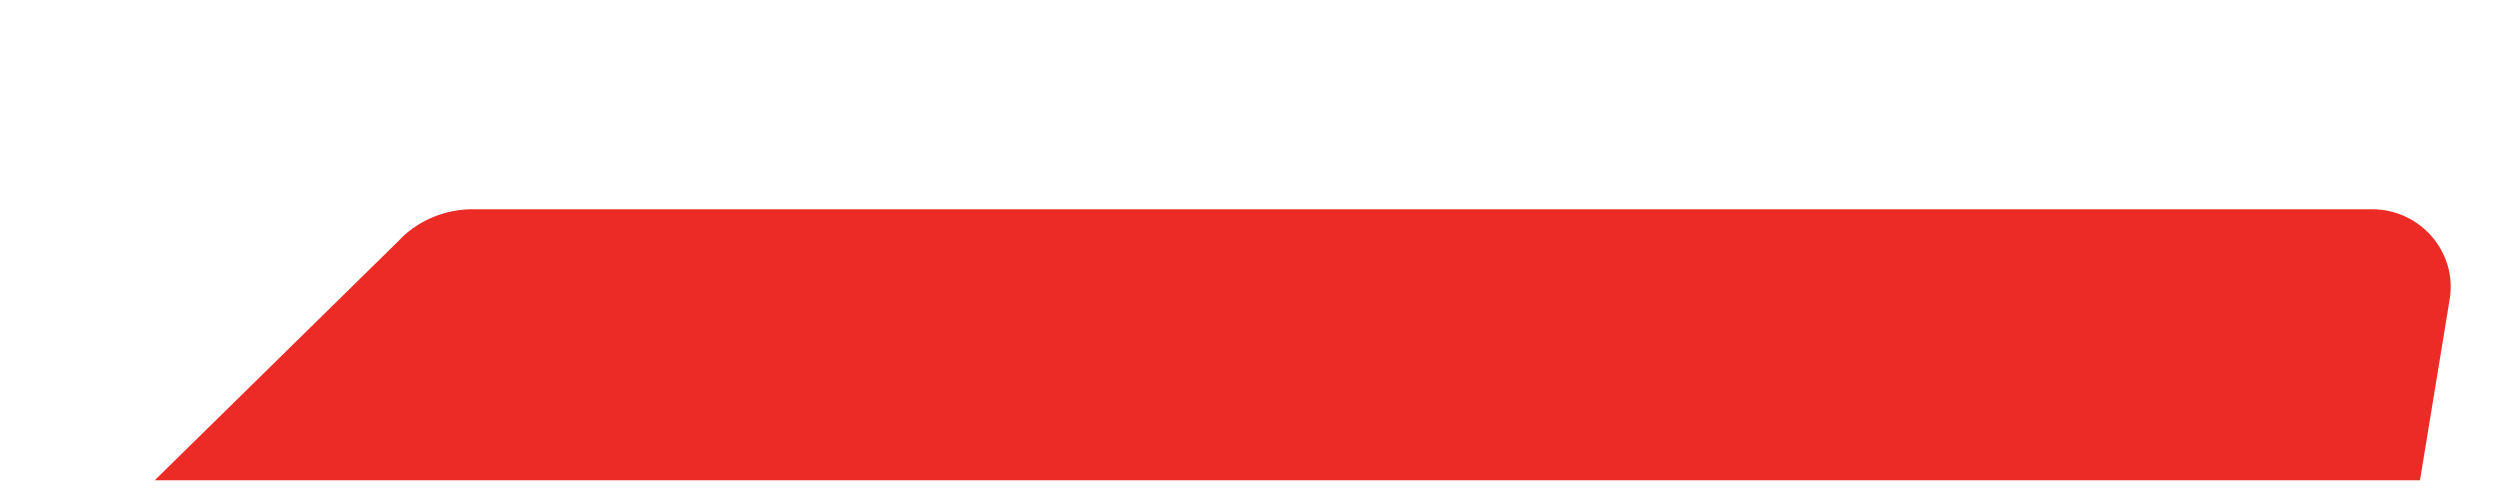 <svg width="10" height="2" viewBox="0 0 10 2" fill="none" xmlns="http://www.w3.org/2000/svg">
<path d="M1.604 0.954L0.619 1.921H9.68L9.799 1.195C9.829 1.008 9.681 0.837 9.488 0.837H1.89C1.783 0.837 1.679 0.879 1.603 0.954H1.604Z" fill="#EC2B26"/>
</svg>
